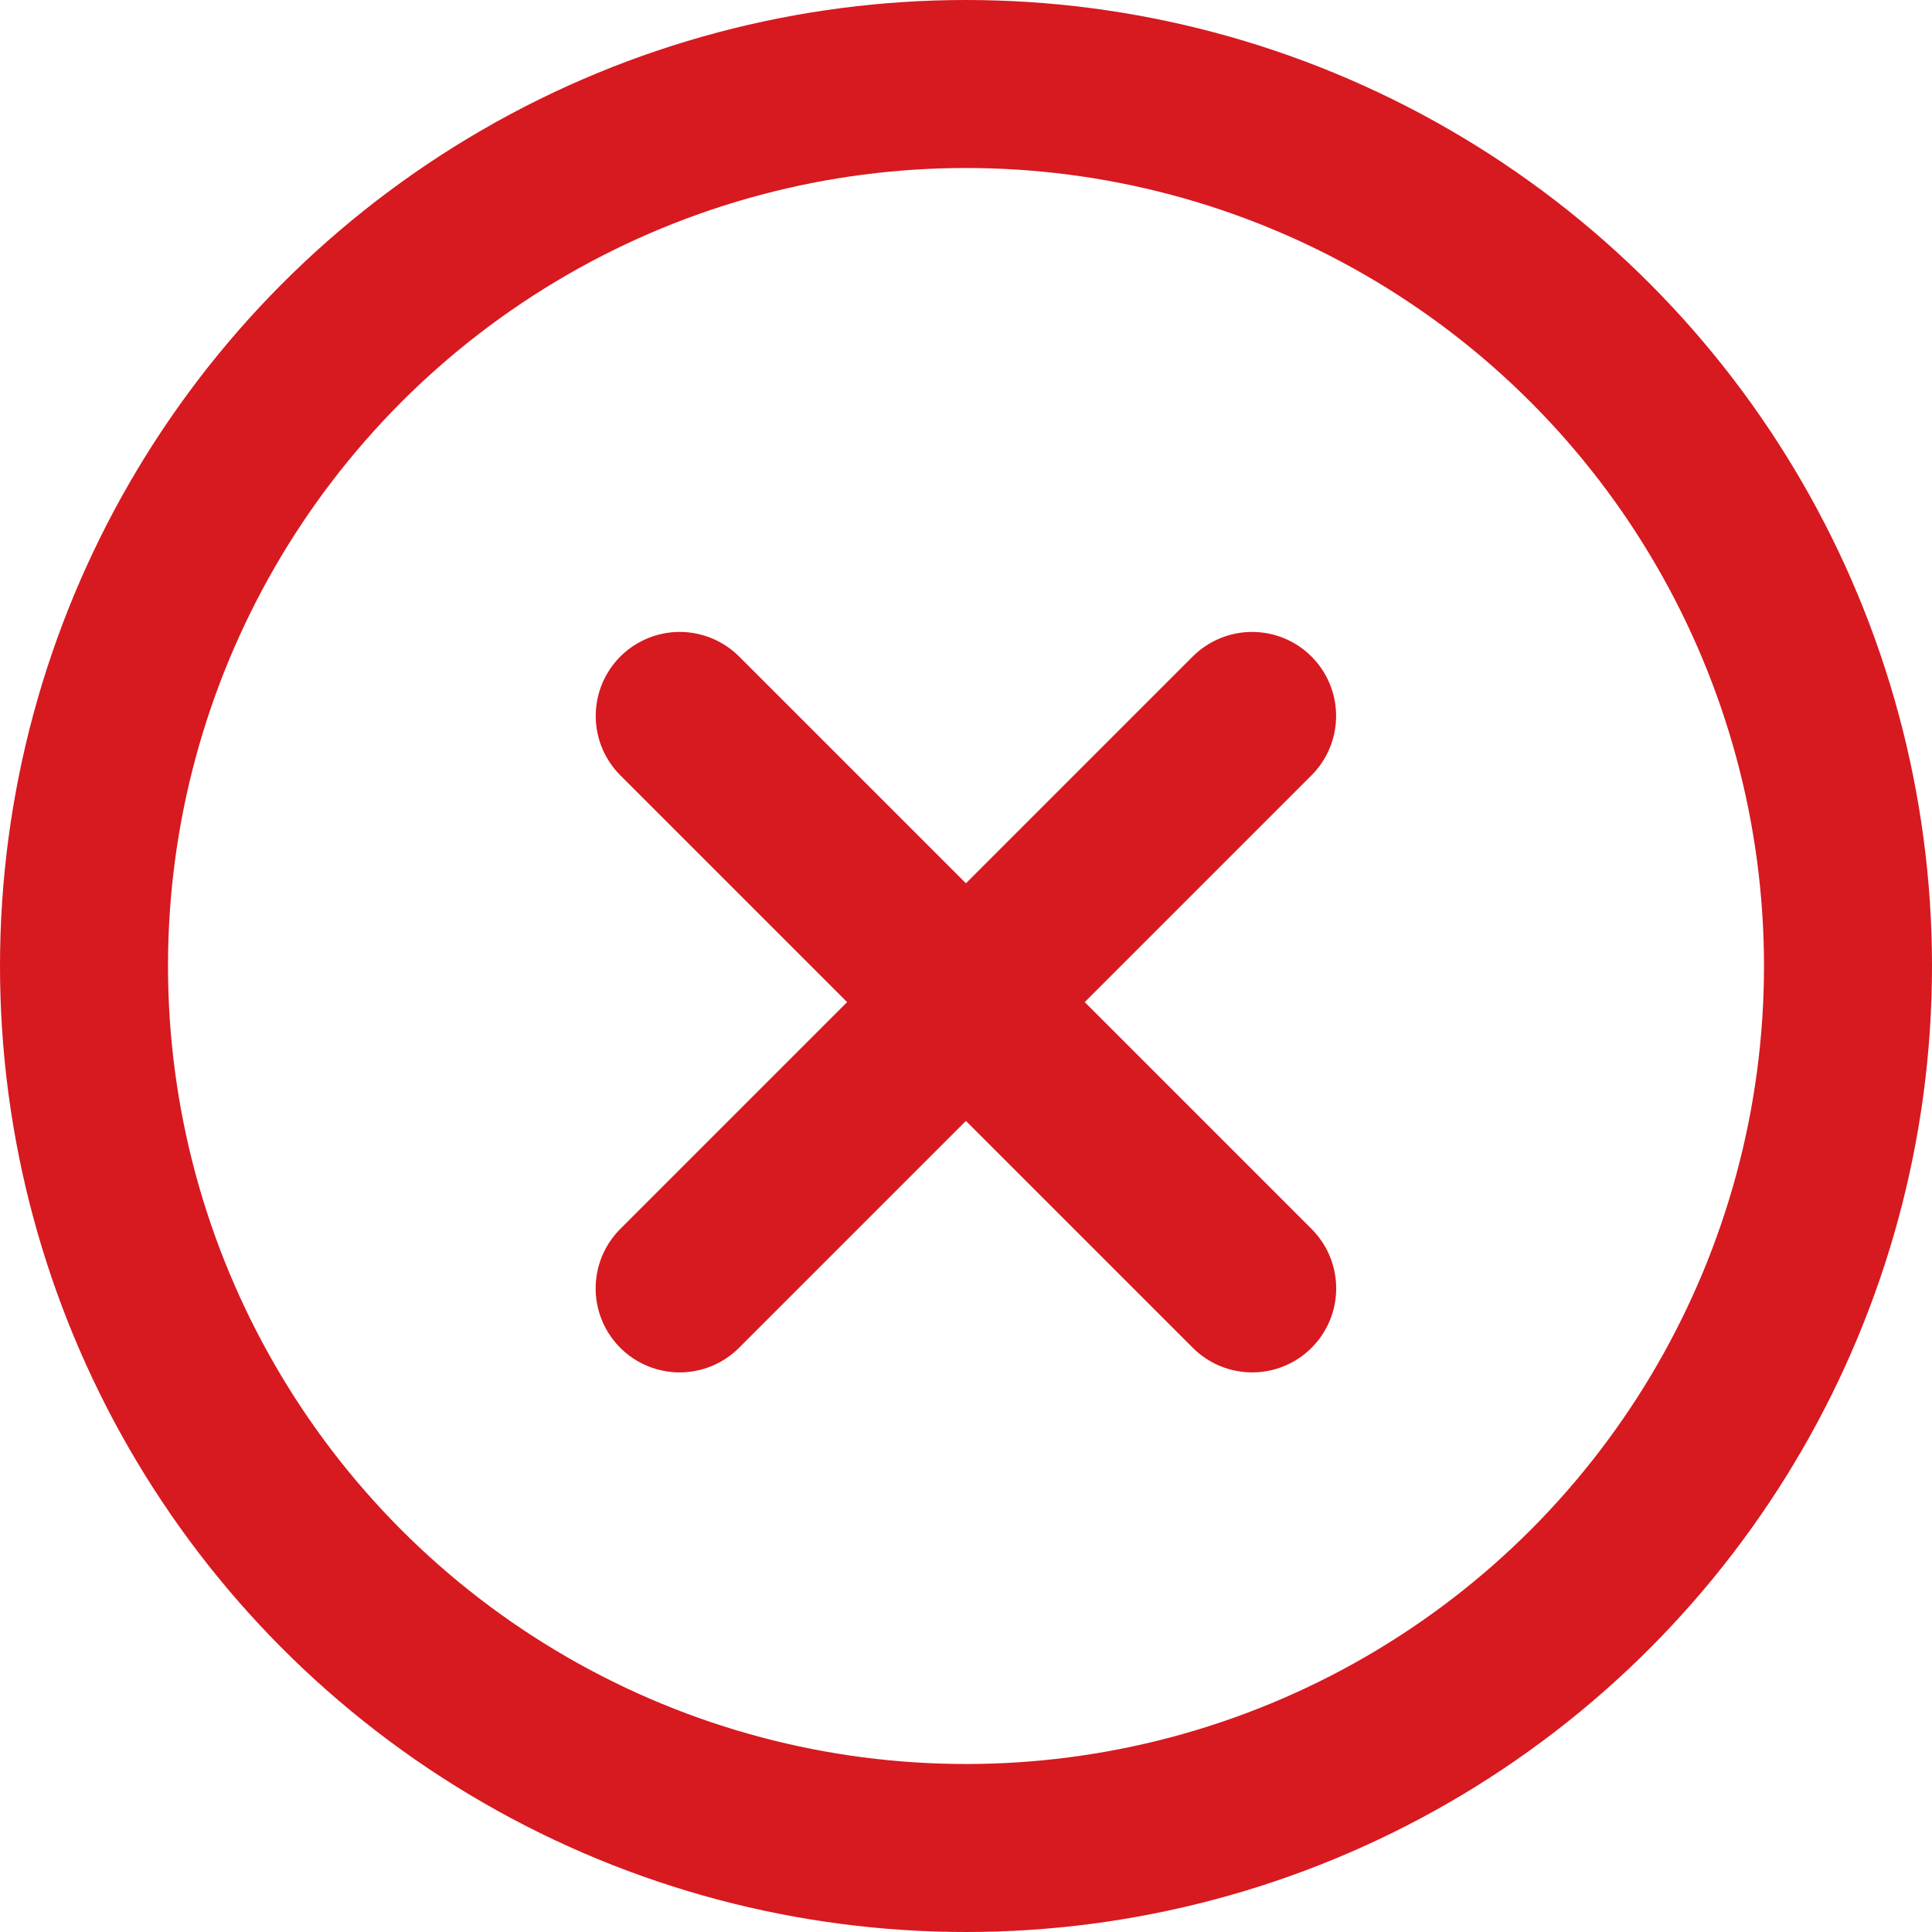 <svg width="23" height="23" viewBox="0 0 23 23" fill="none" xmlns="http://www.w3.org/2000/svg">
<circle cx="11.5" cy="11.5" r="10.5" stroke="#D71920" stroke-width="2"/>
<path d="M8.092 8.523L14.907 15.338" stroke="#D71920" stroke-width="2" stroke-linecap="round" stroke-linejoin="round"/>
<path d="M14.906 8.523L8.091 15.338" stroke="#D71920" stroke-width="2" stroke-linecap="round" stroke-linejoin="round"/>
</svg>

